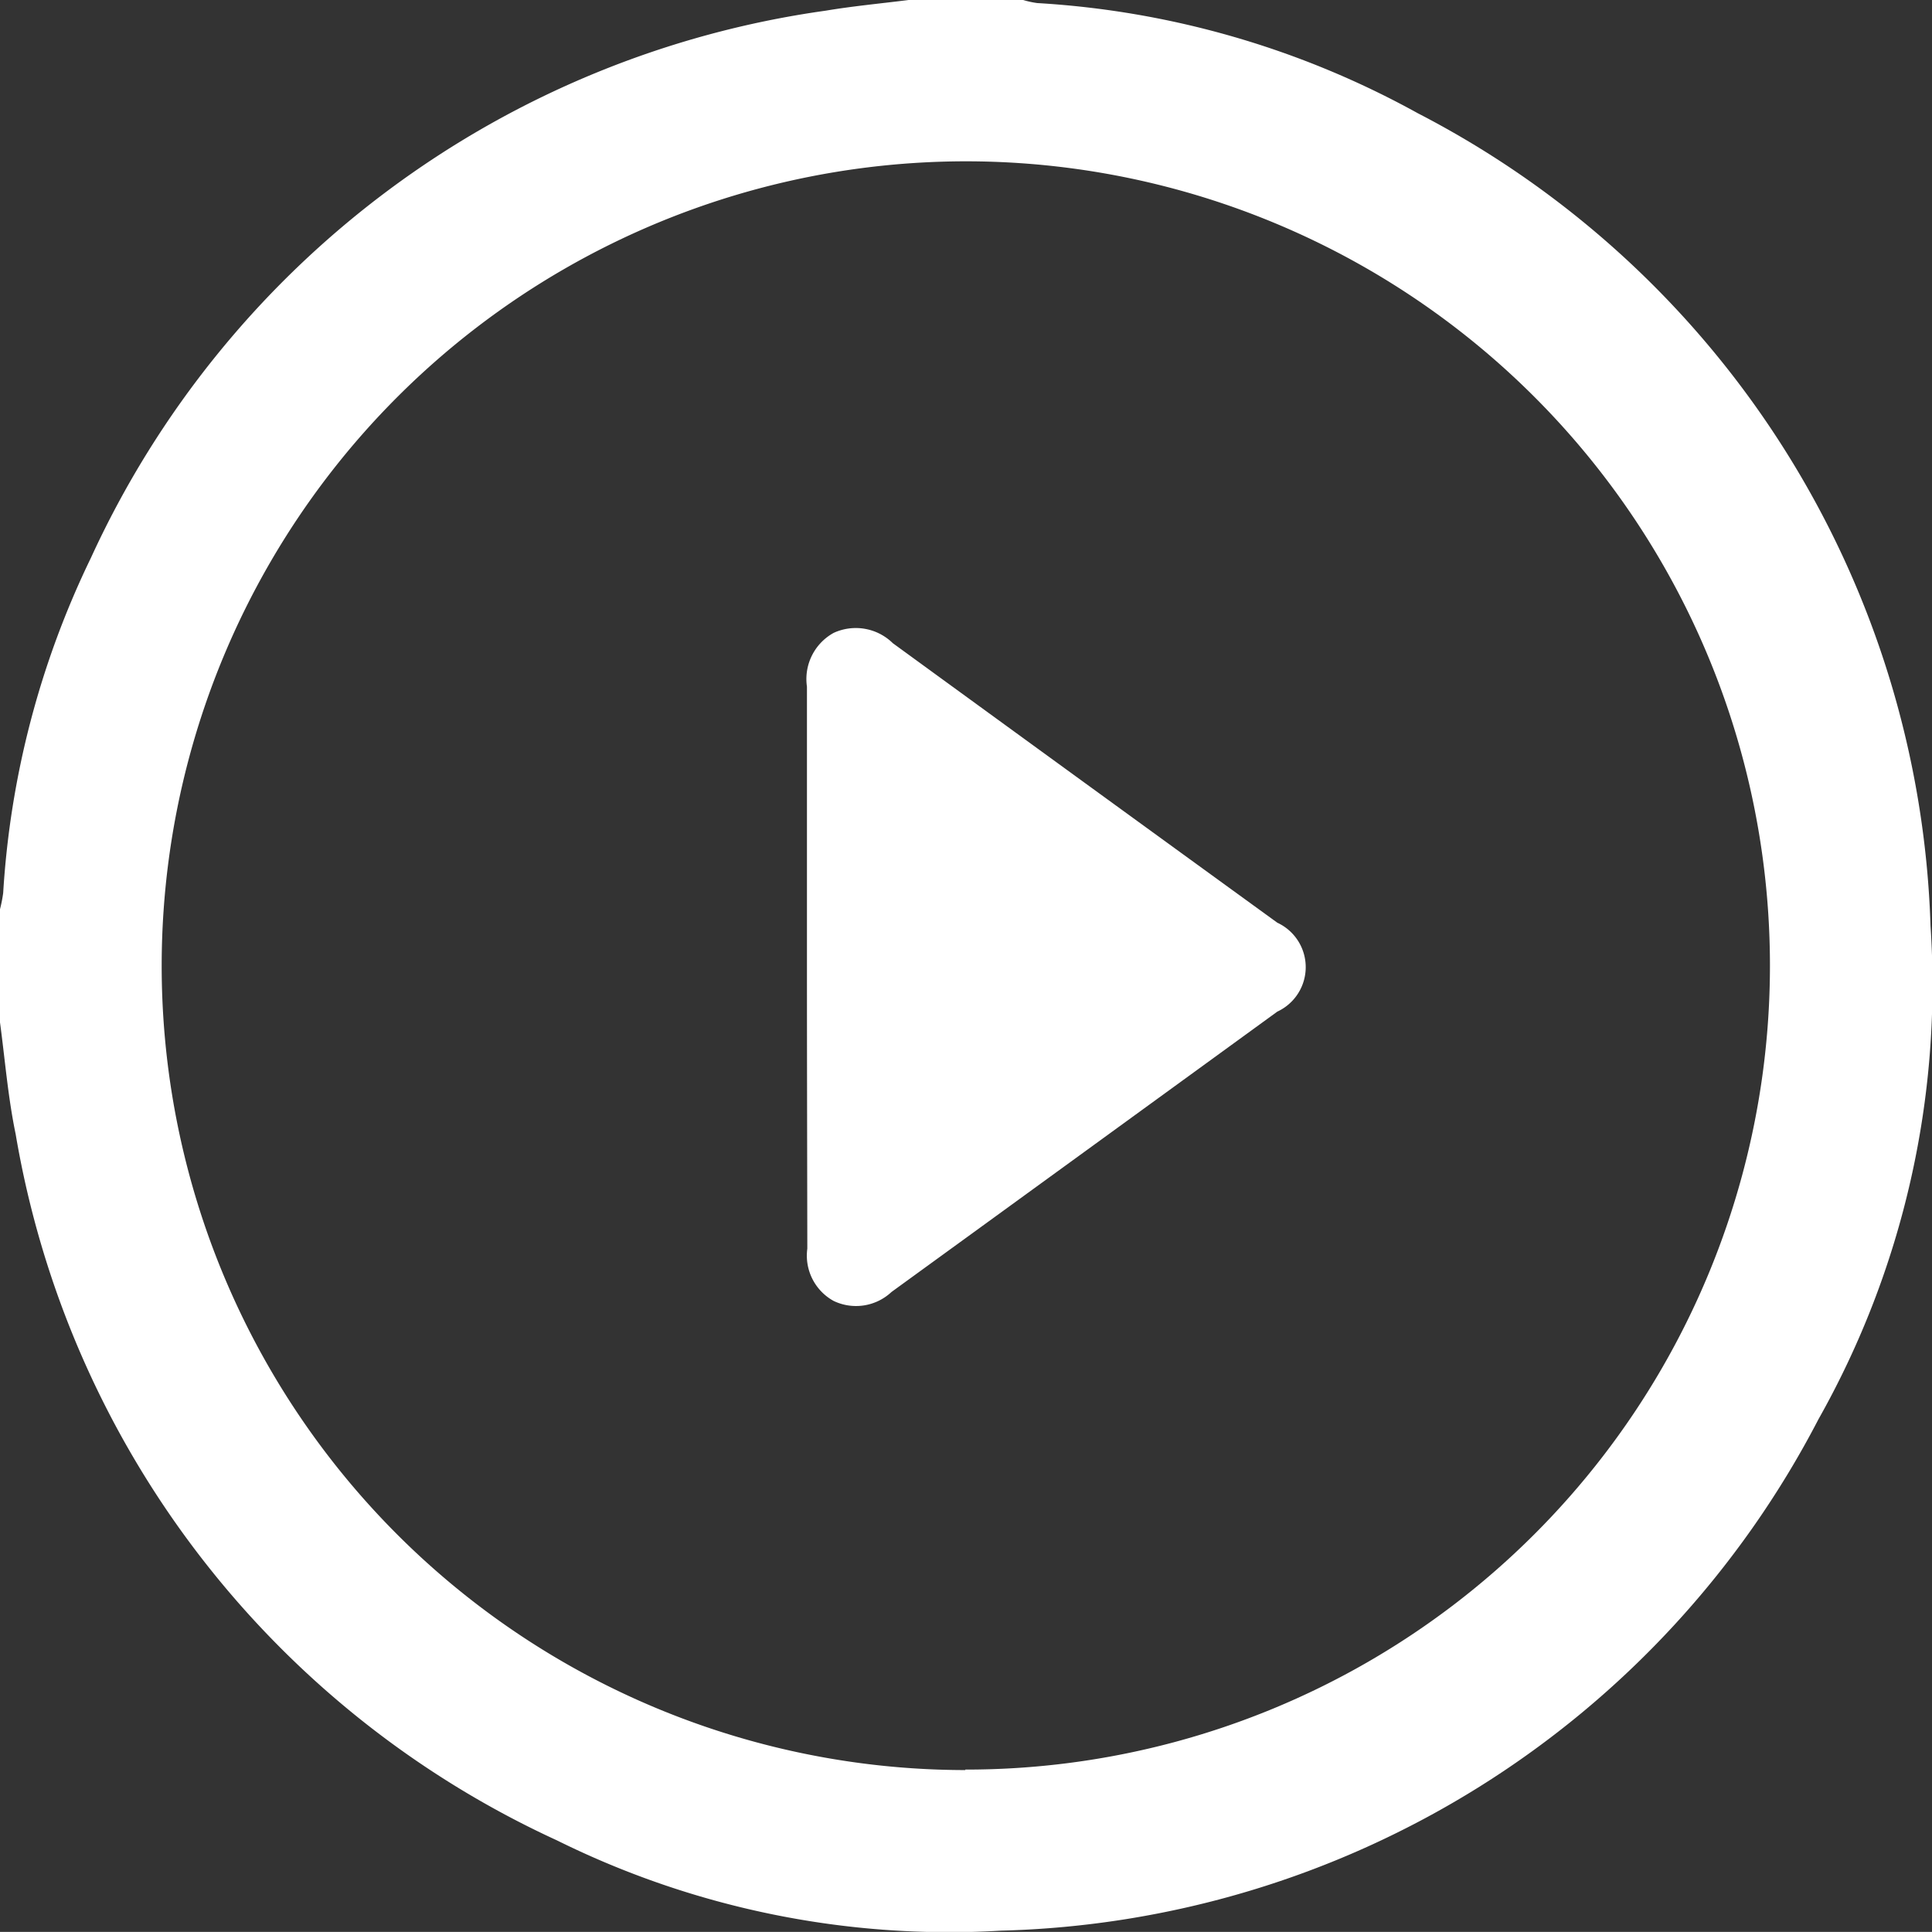 <svg xmlns="http://www.w3.org/2000/svg" width="15.773" height="15.772" viewBox="0 0 15.773 15.772"><rect x="0" y="0" width="15.773" height="15.772" fill="#333333" stroke="none"/><g transform="translate(0 0)"><path d="M-4889.846-2285.339v-.924a1.156,1.156,0,0,0,.026-.133,7.275,7.275,0,0,1,.716-2.735,7.786,7.786,0,0,1,6-4.468c.227-.038.456-.059.684-.088h.924a.747.747,0,0,0,.118.026,7.305,7.305,0,0,1,3.108.9,7.741,7.741,0,0,1,4.185,6.634,7.221,7.221,0,0,1-.915,4.028,7.741,7.741,0,0,1-6.673,4.175,7.212,7.212,0,0,1-3.626-.737,7.769,7.769,0,0,1-4.419-5.765C-4889.781-2284.729-4889.805-2285.035-4889.846-2285.339Zm7.881,6.1a6.563,6.563,0,0,0,6.569-6.553,6.566,6.566,0,0,0-6.56-6.577,6.569,6.569,0,0,0-6.57,6.554A6.566,6.566,0,0,0-4881.965-2279.235Z" transform="translate(4889.846 2293.686)" fill="#fff"/><path d="M-4754.358-2185.517c0-.76,0-1.52,0-2.28a.43.43,0,0,1,.218-.439.431.431,0,0,1,.483.084q1.569,1.143,3.139,2.282a.4.4,0,0,1,0,.726q-1.576,1.146-3.15,2.289a.423.423,0,0,1-.472.073.422.422,0,0,1-.215-.427C-4754.356-2183.978-4754.358-2184.748-4754.358-2185.517Z" transform="translate(4760.946 2193.403)" fill="#fff"/></g></svg>